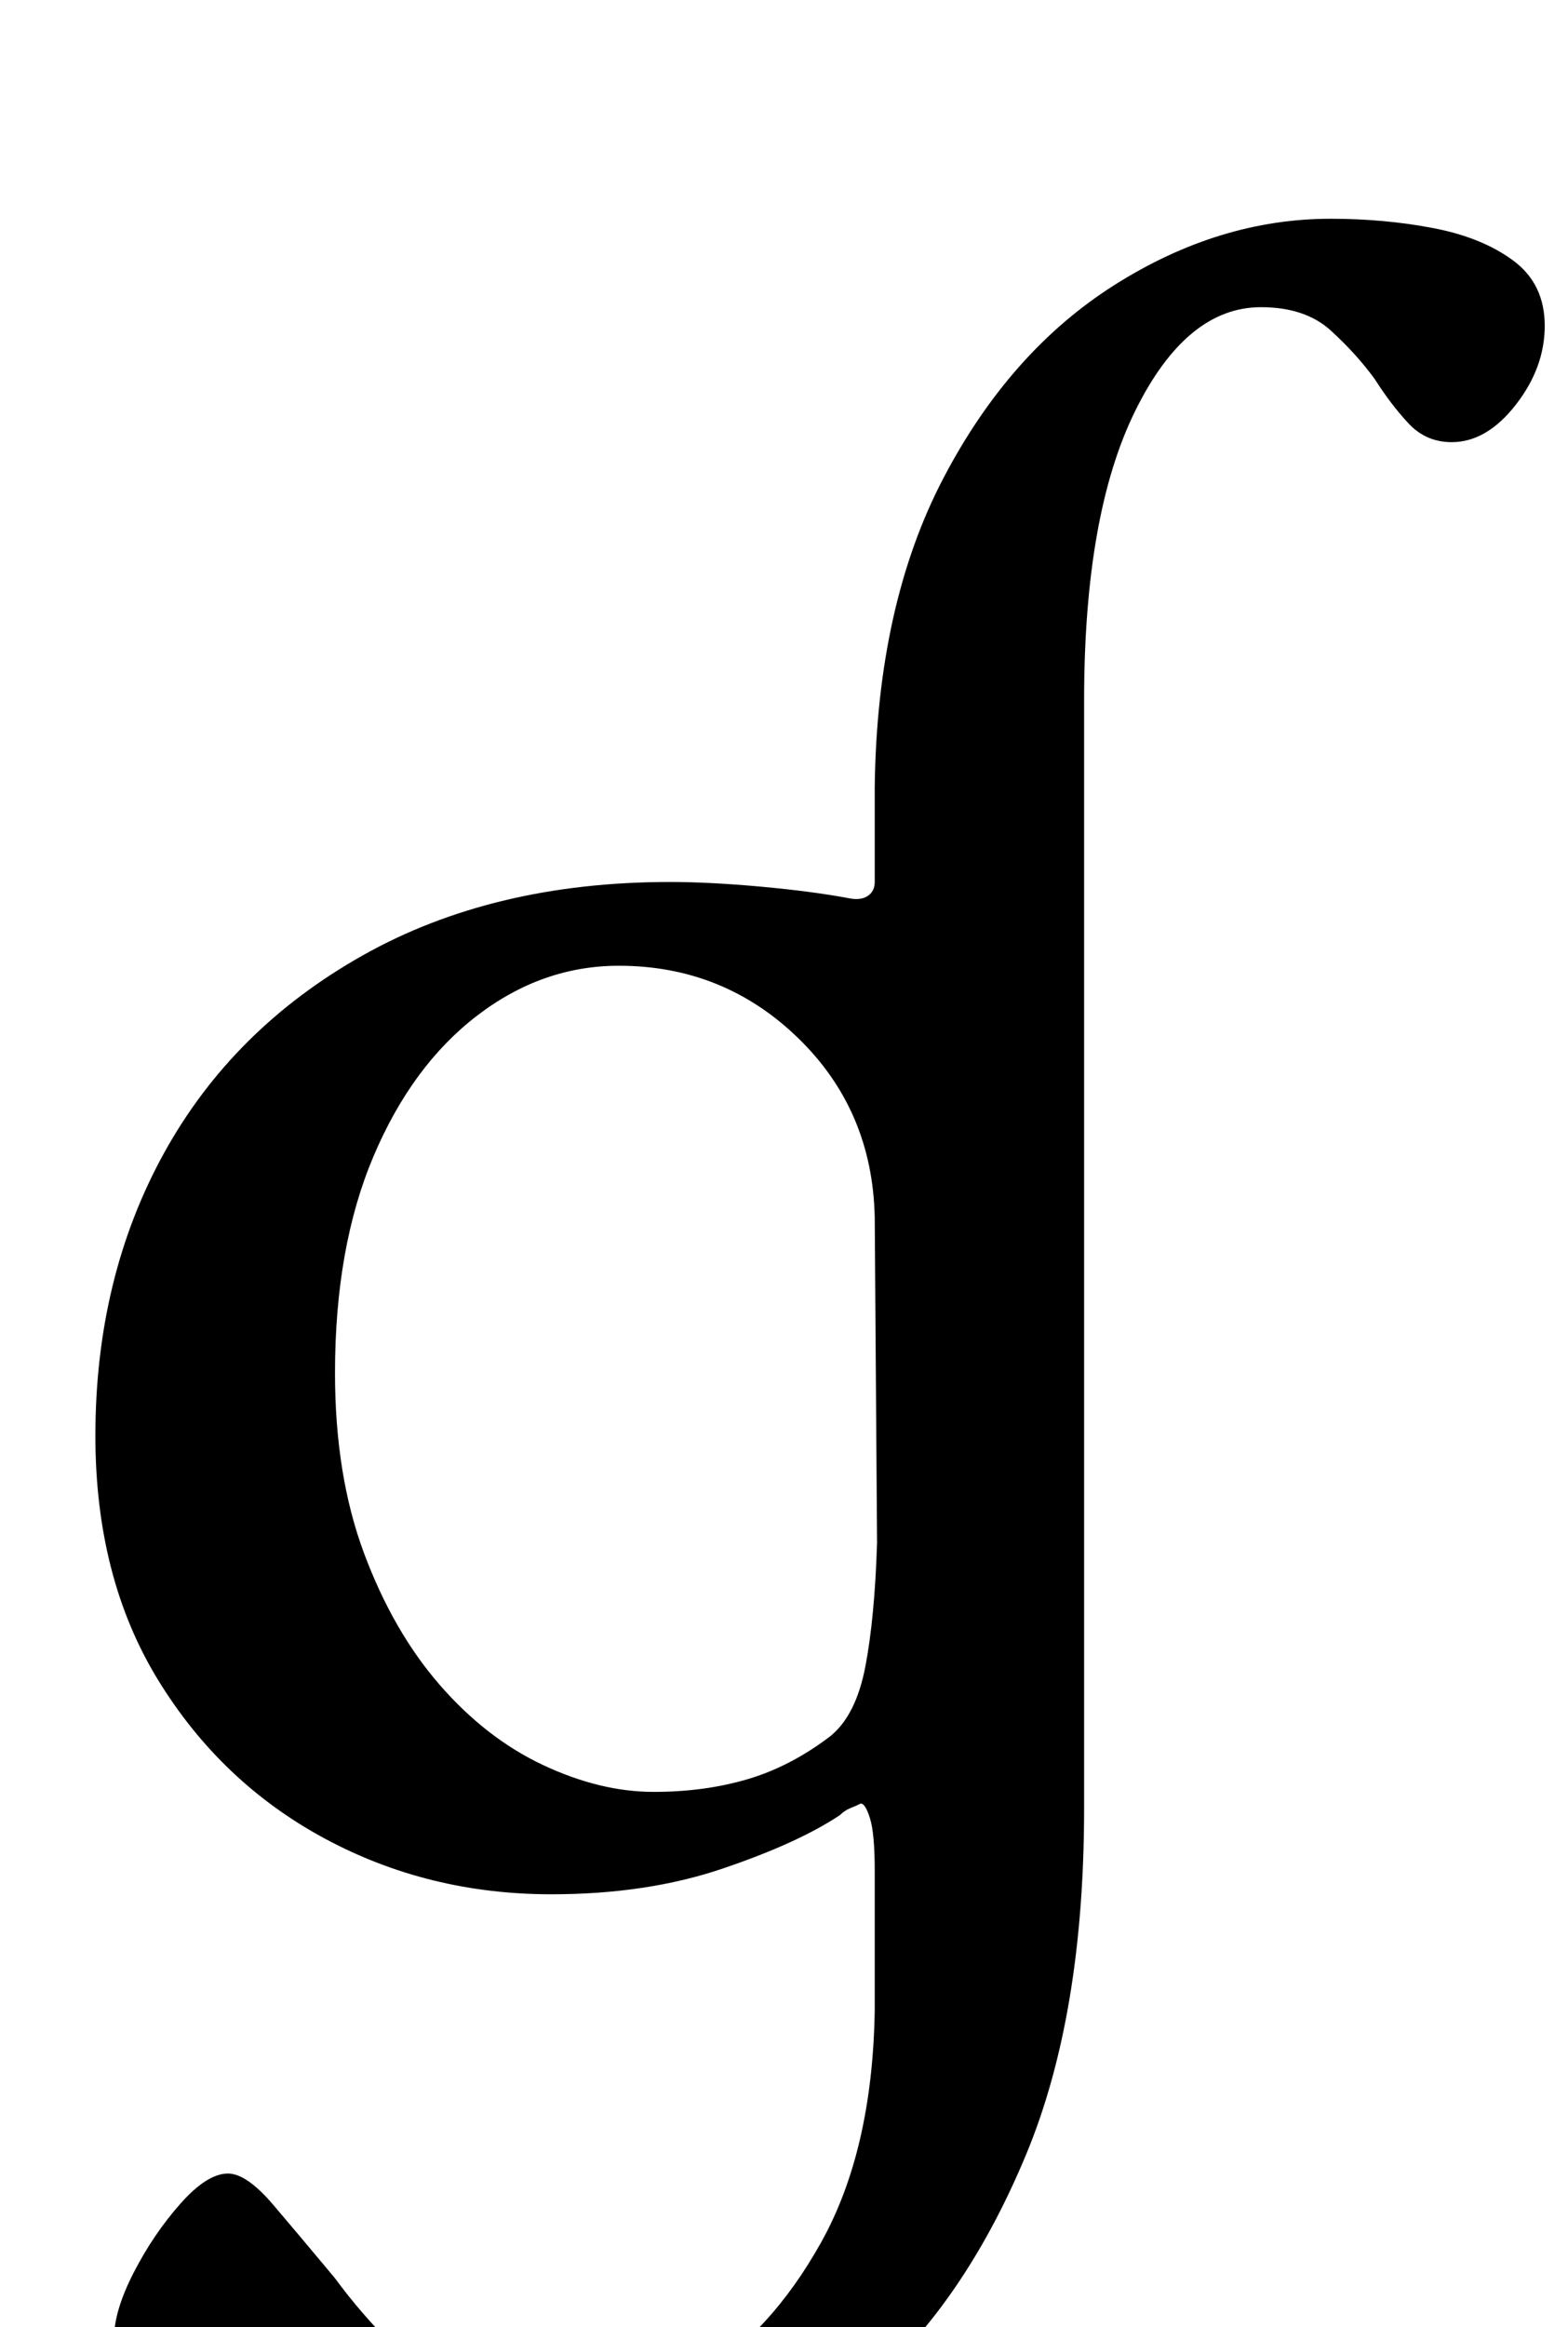 <?xml version="1.0" standalone="no"?>
<!DOCTYPE svg PUBLIC "-//W3C//DTD SVG 1.1//EN" "http://www.w3.org/Graphics/SVG/1.1/DTD/svg11.dtd" >
<svg xmlns="http://www.w3.org/2000/svg" xmlns:xlink="http://www.w3.org/1999/xlink" version="1.1" viewBox="-10 0 674 1000">
  <g transform="matrix(1 0 0 -1 0 800)">
   <path fill="currentColor"
d="M202 -288q-25 0 -53.5 7.5t-53 19.5t-40.5 27t-16 29q0 12 8.5 28.5t20 29.5t20.5 13q8 0 19.5 -13.5t26.5 -31.5q11 -15 25 -29t31 -23.5t36 -9.5q31 0 63 19t54 58.5t23 99.5v60q0 16 -2 22.5t-4 6.5q-2 -1 -4.5 -2t-4.5 -3q-18 -12 -50.5 -23t-73.5 -11
q-53 0 -97.5 24t-71.5 68t-27 105q0 68 29.5 121.5t85.5 85t132 31.5q17 0 39 -2t38 -5q5 -1 8 1t3 6v41q1 78 29.5 132.5t73.5 83t93 28.5q23 0 44 -4t34.5 -14t13.5 -28t-12.5 -34t-27.5 -16q-11 0 -18.5 8t-14.5 19q-8 11 -19 21t-30 10q-32 0 -54 -44.5t-22 -124.5v-476
q0 -89 -25 -149t-63.5 -95.5t-82.5 -51t-83 -15.5zM271 30q22 0 40.5 5.5t35.5 18.5q11 9 15 30t5 53l-1 140q-1 46 -33 77t-77 31q-33 0 -61 -21.5t-44.5 -60.5t-16.5 -93q0 -44 12.5 -77.5t32.5 -56.5t44.5 -34.5t47.5 -11.5z" />
  </g>

</svg>
